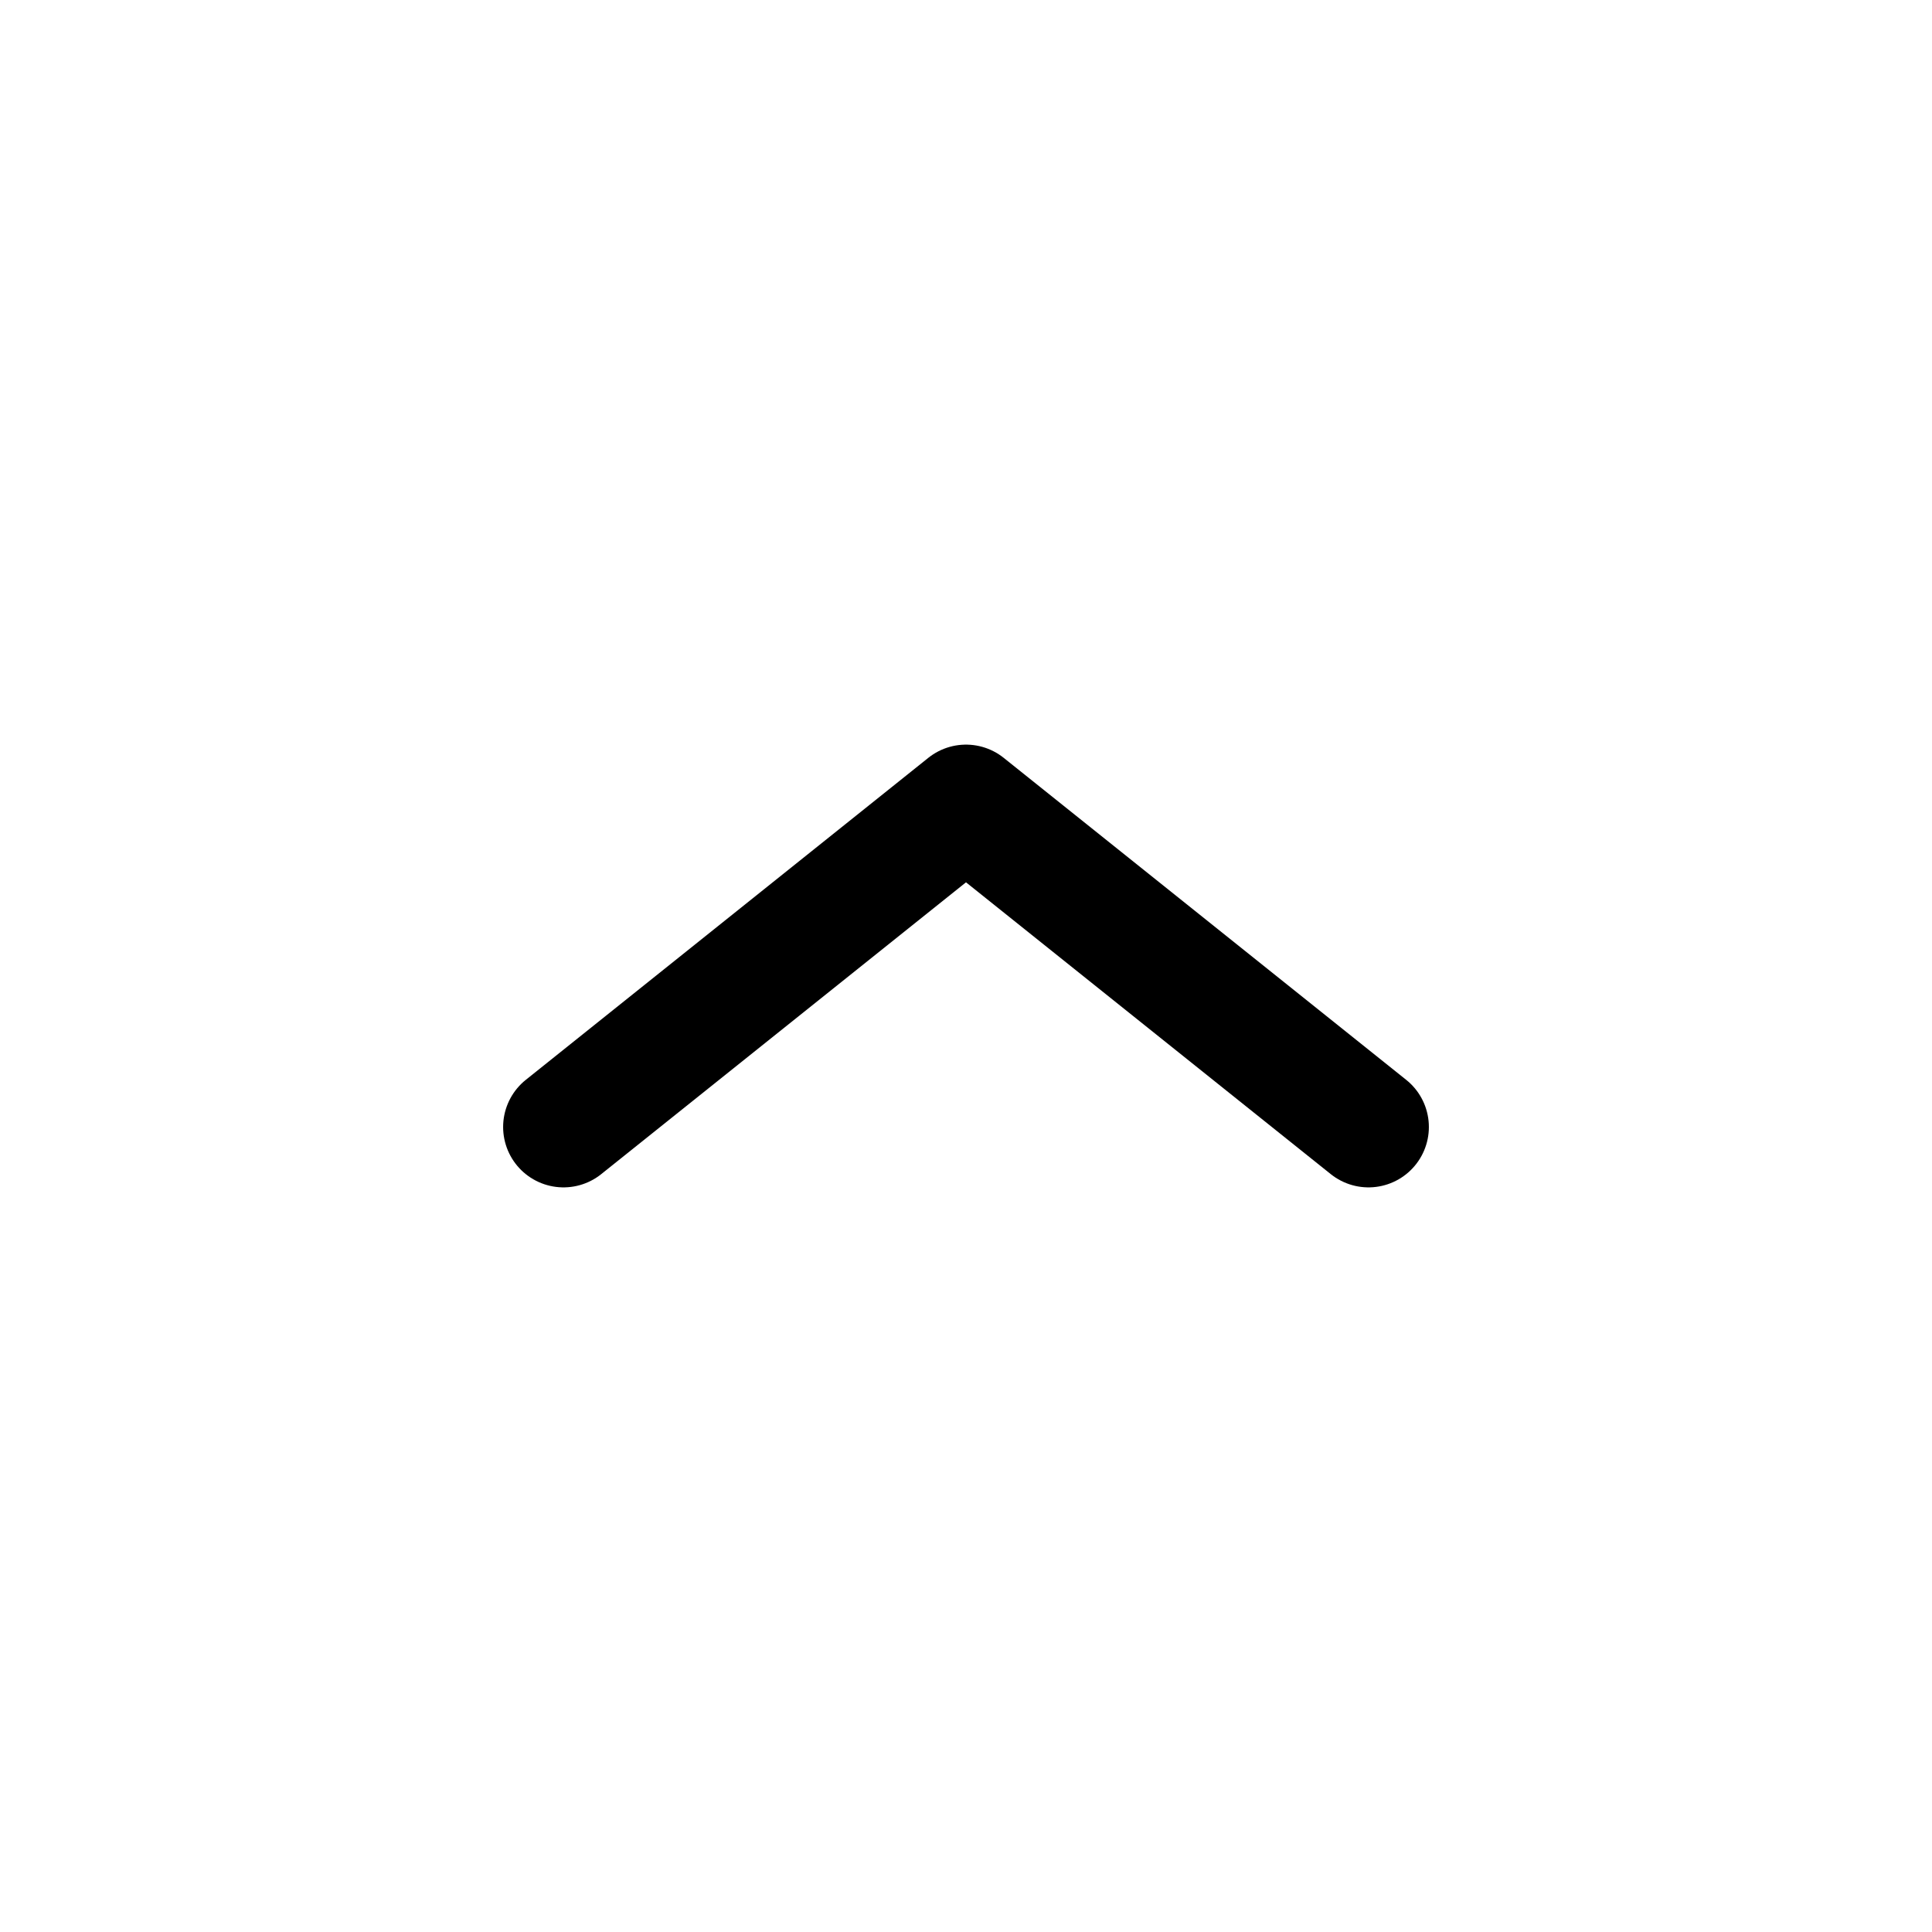 <svg width="24" height="24" viewBox="0 0 24 24" fill="none" xmlns="http://www.w3.org/2000/svg">
<path d="M17 14L12 10L7 14" stroke="black" stroke-width="1.5" stroke-linecap="round" stroke-linejoin="round"/>
</svg>
